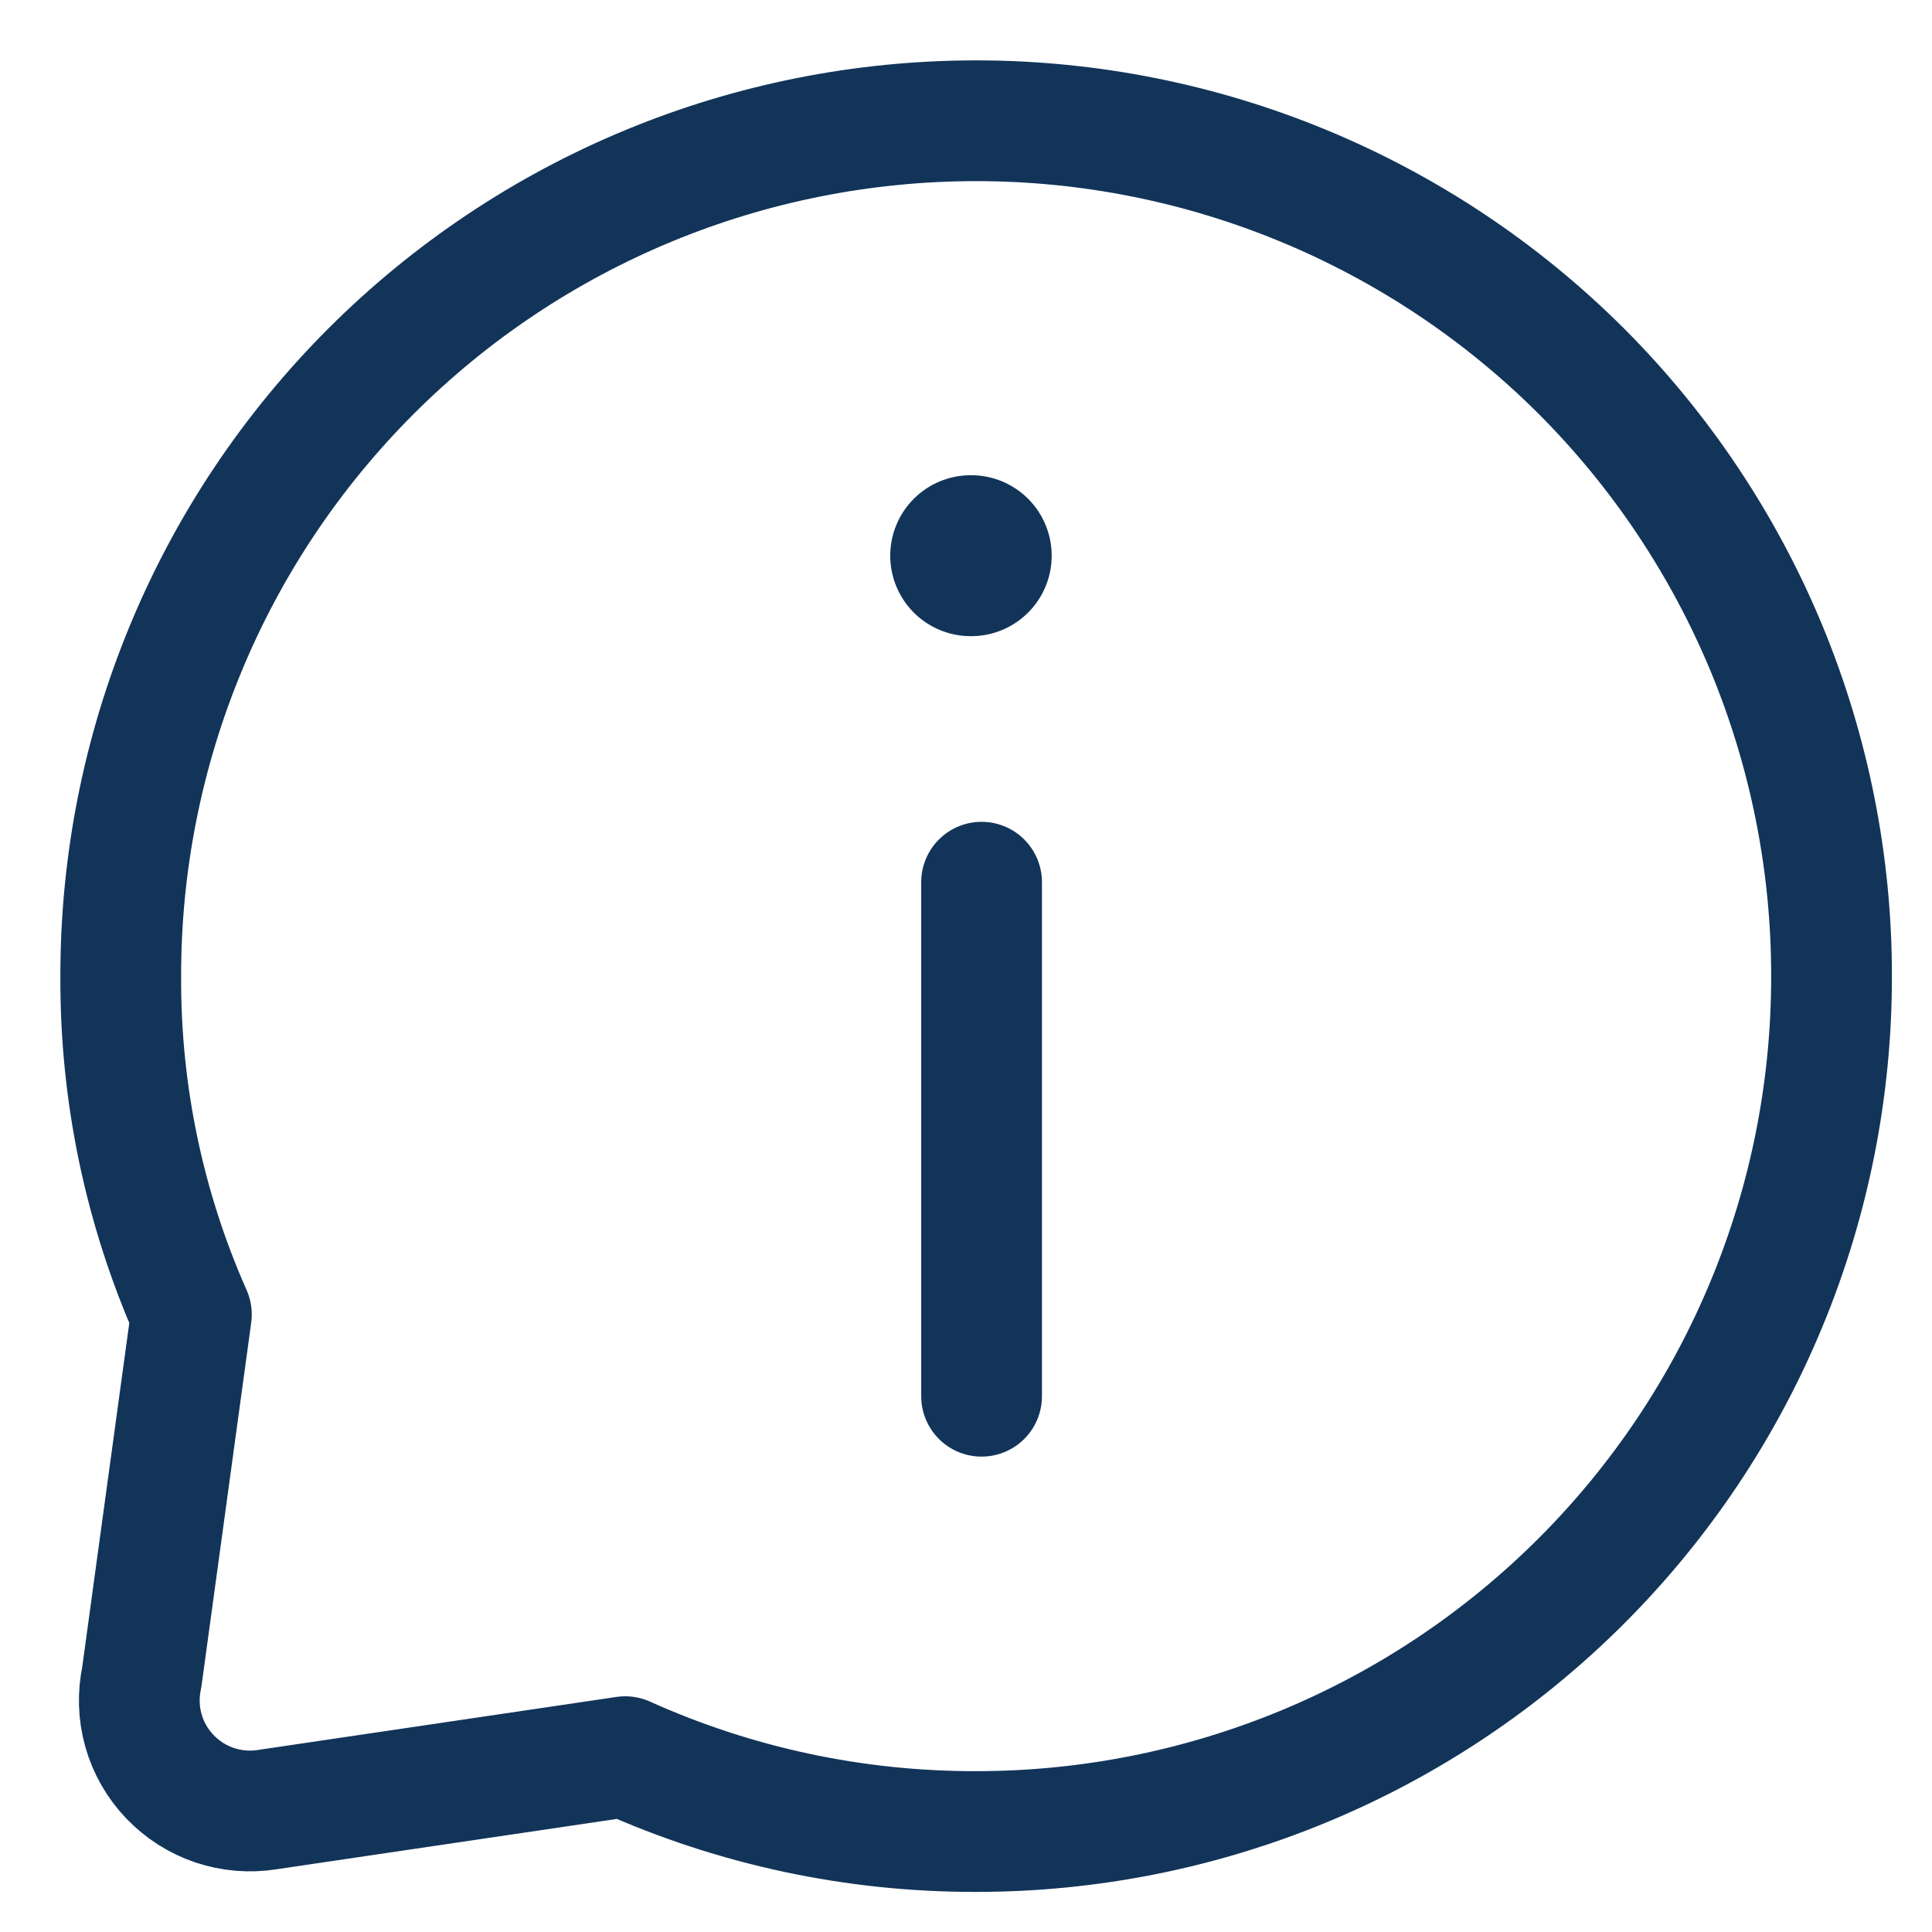 <svg width="16" height="16" viewBox="0 0 16 16" fill="none" xmlns="http://www.w3.org/2000/svg">
<g clip-path="url(#clip0_913_1205)">
<path d="M8.129 11.563V7.306M15.168 8.084C15.169 9.014 14.987 9.935 14.631 10.795C14.276 11.654 13.754 12.435 13.097 13.092C12.438 13.751 11.657 14.273 10.797 14.629C9.937 14.985 9.015 15.168 8.084 15.168C7.082 15.17 6.091 14.959 5.178 14.548L2.216 14.986C2.069 15.01 1.919 14.997 1.777 14.95C1.636 14.902 1.509 14.821 1.406 14.713C1.303 14.605 1.228 14.474 1.188 14.331C1.147 14.187 1.143 14.036 1.174 13.89L1.585 10.886C1.194 10.004 0.995 9.049 1 8.084C0.999 7.154 1.181 6.233 1.537 5.373C1.892 4.514 2.414 3.733 3.072 3.075C3.73 2.417 4.511 1.895 5.371 1.539C6.231 1.183 7.153 1 8.084 1C9.964 1 11.767 1.747 13.097 3.075C13.754 3.733 14.275 4.514 14.631 5.373C14.986 6.233 15.169 7.154 15.168 8.084Z" stroke="#123459" stroke-linecap="round" stroke-linejoin="round"/>
<path d="M8.039 4.602H8.043" stroke="#123459" stroke-width="1.333" stroke-linecap="round" stroke-linejoin="round"/>
</g>
<defs>
<clipPath id="clip0_913_1205">
<rect width="16" height="16" fill="white"/>
</clipPath>
</defs>
</svg>

